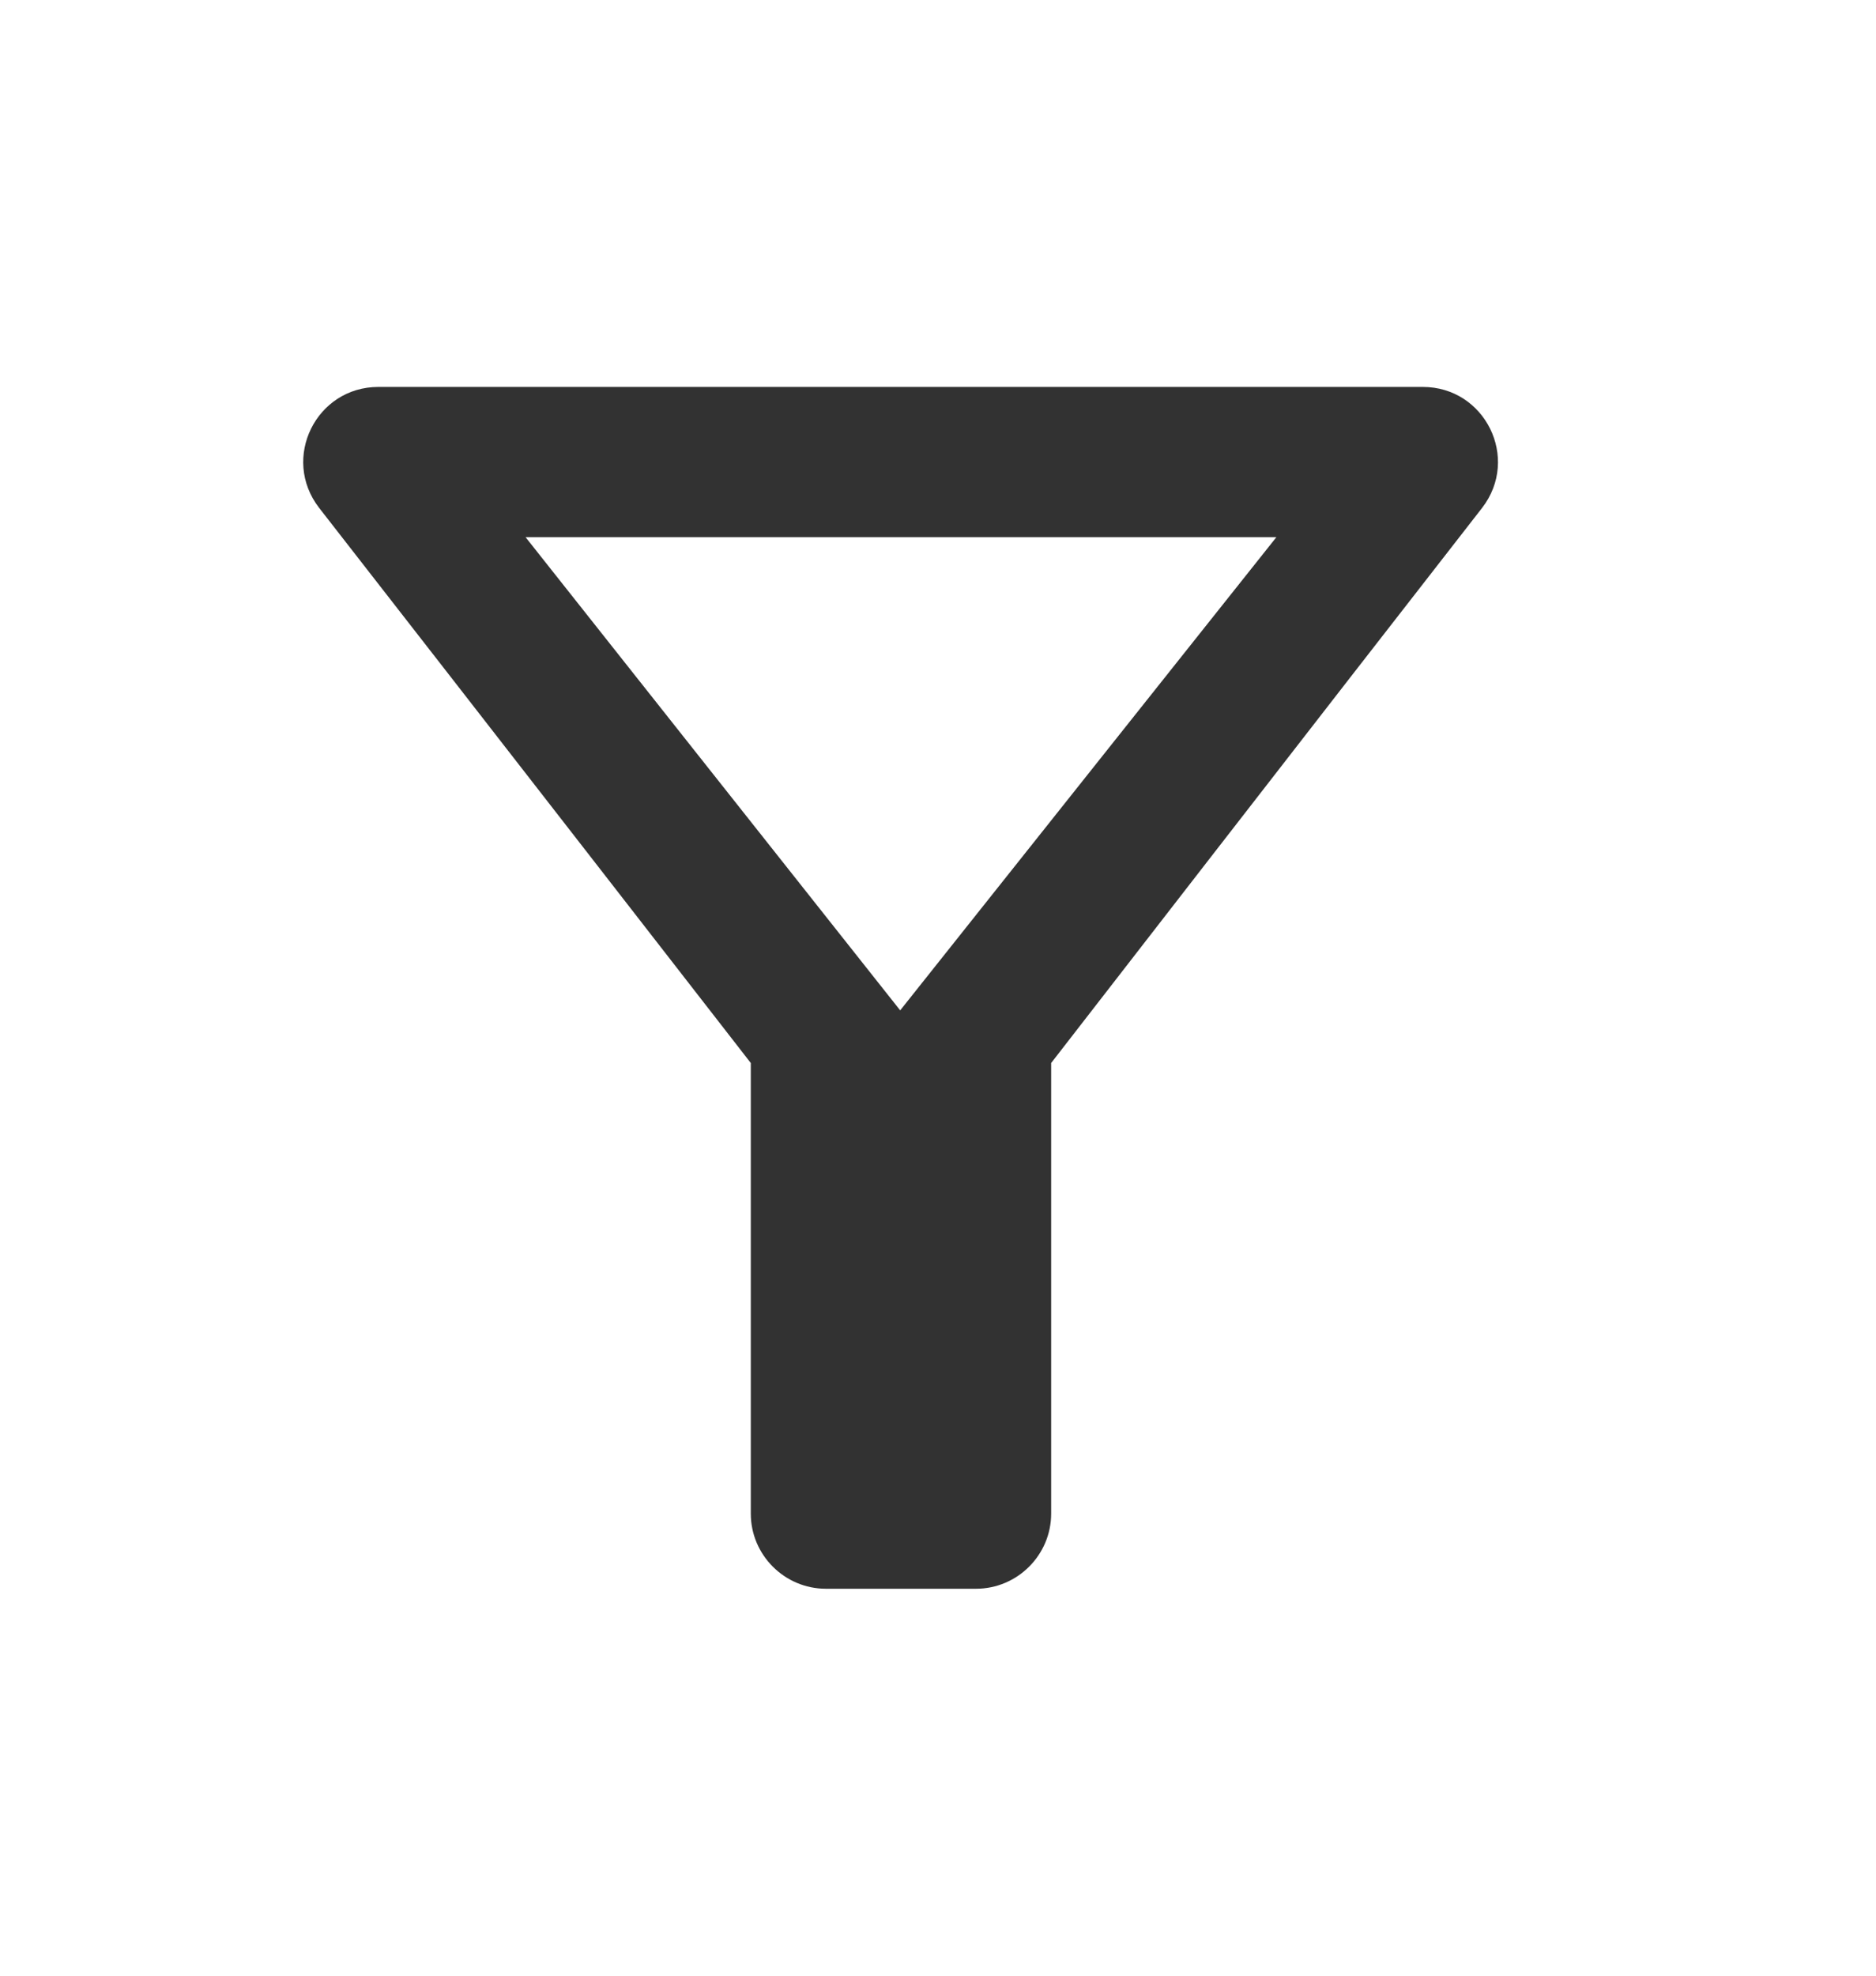<svg width="19" height="20" viewBox="0 0 19 20" fill="none" xmlns="http://www.w3.org/2000/svg">
<g clip-path="url(#clip0_1350_33547)">
<path d="M5.323 5.438H12.927L9.117 10.228L5.323 5.438ZM3.232 5.141C4.768 7.111 7.604 10.761 7.604 10.761V15.323C7.604 15.741 7.946 16.083 8.365 16.083H9.885C10.304 16.083 10.646 15.741 10.646 15.323V10.761C10.646 10.761 13.475 7.111 15.011 5.141C15.398 4.639 15.041 3.917 14.41 3.917H3.832C3.201 3.917 2.844 4.639 3.232 5.141Z" fill="#323232"/>
</g>
<defs>
<clipPath id="clip0_1350_33547">
<rect width="18.25" height="18.25" fill="white" transform="translate(0 0.875)"/>
</clipPath>
</defs>
</svg>
